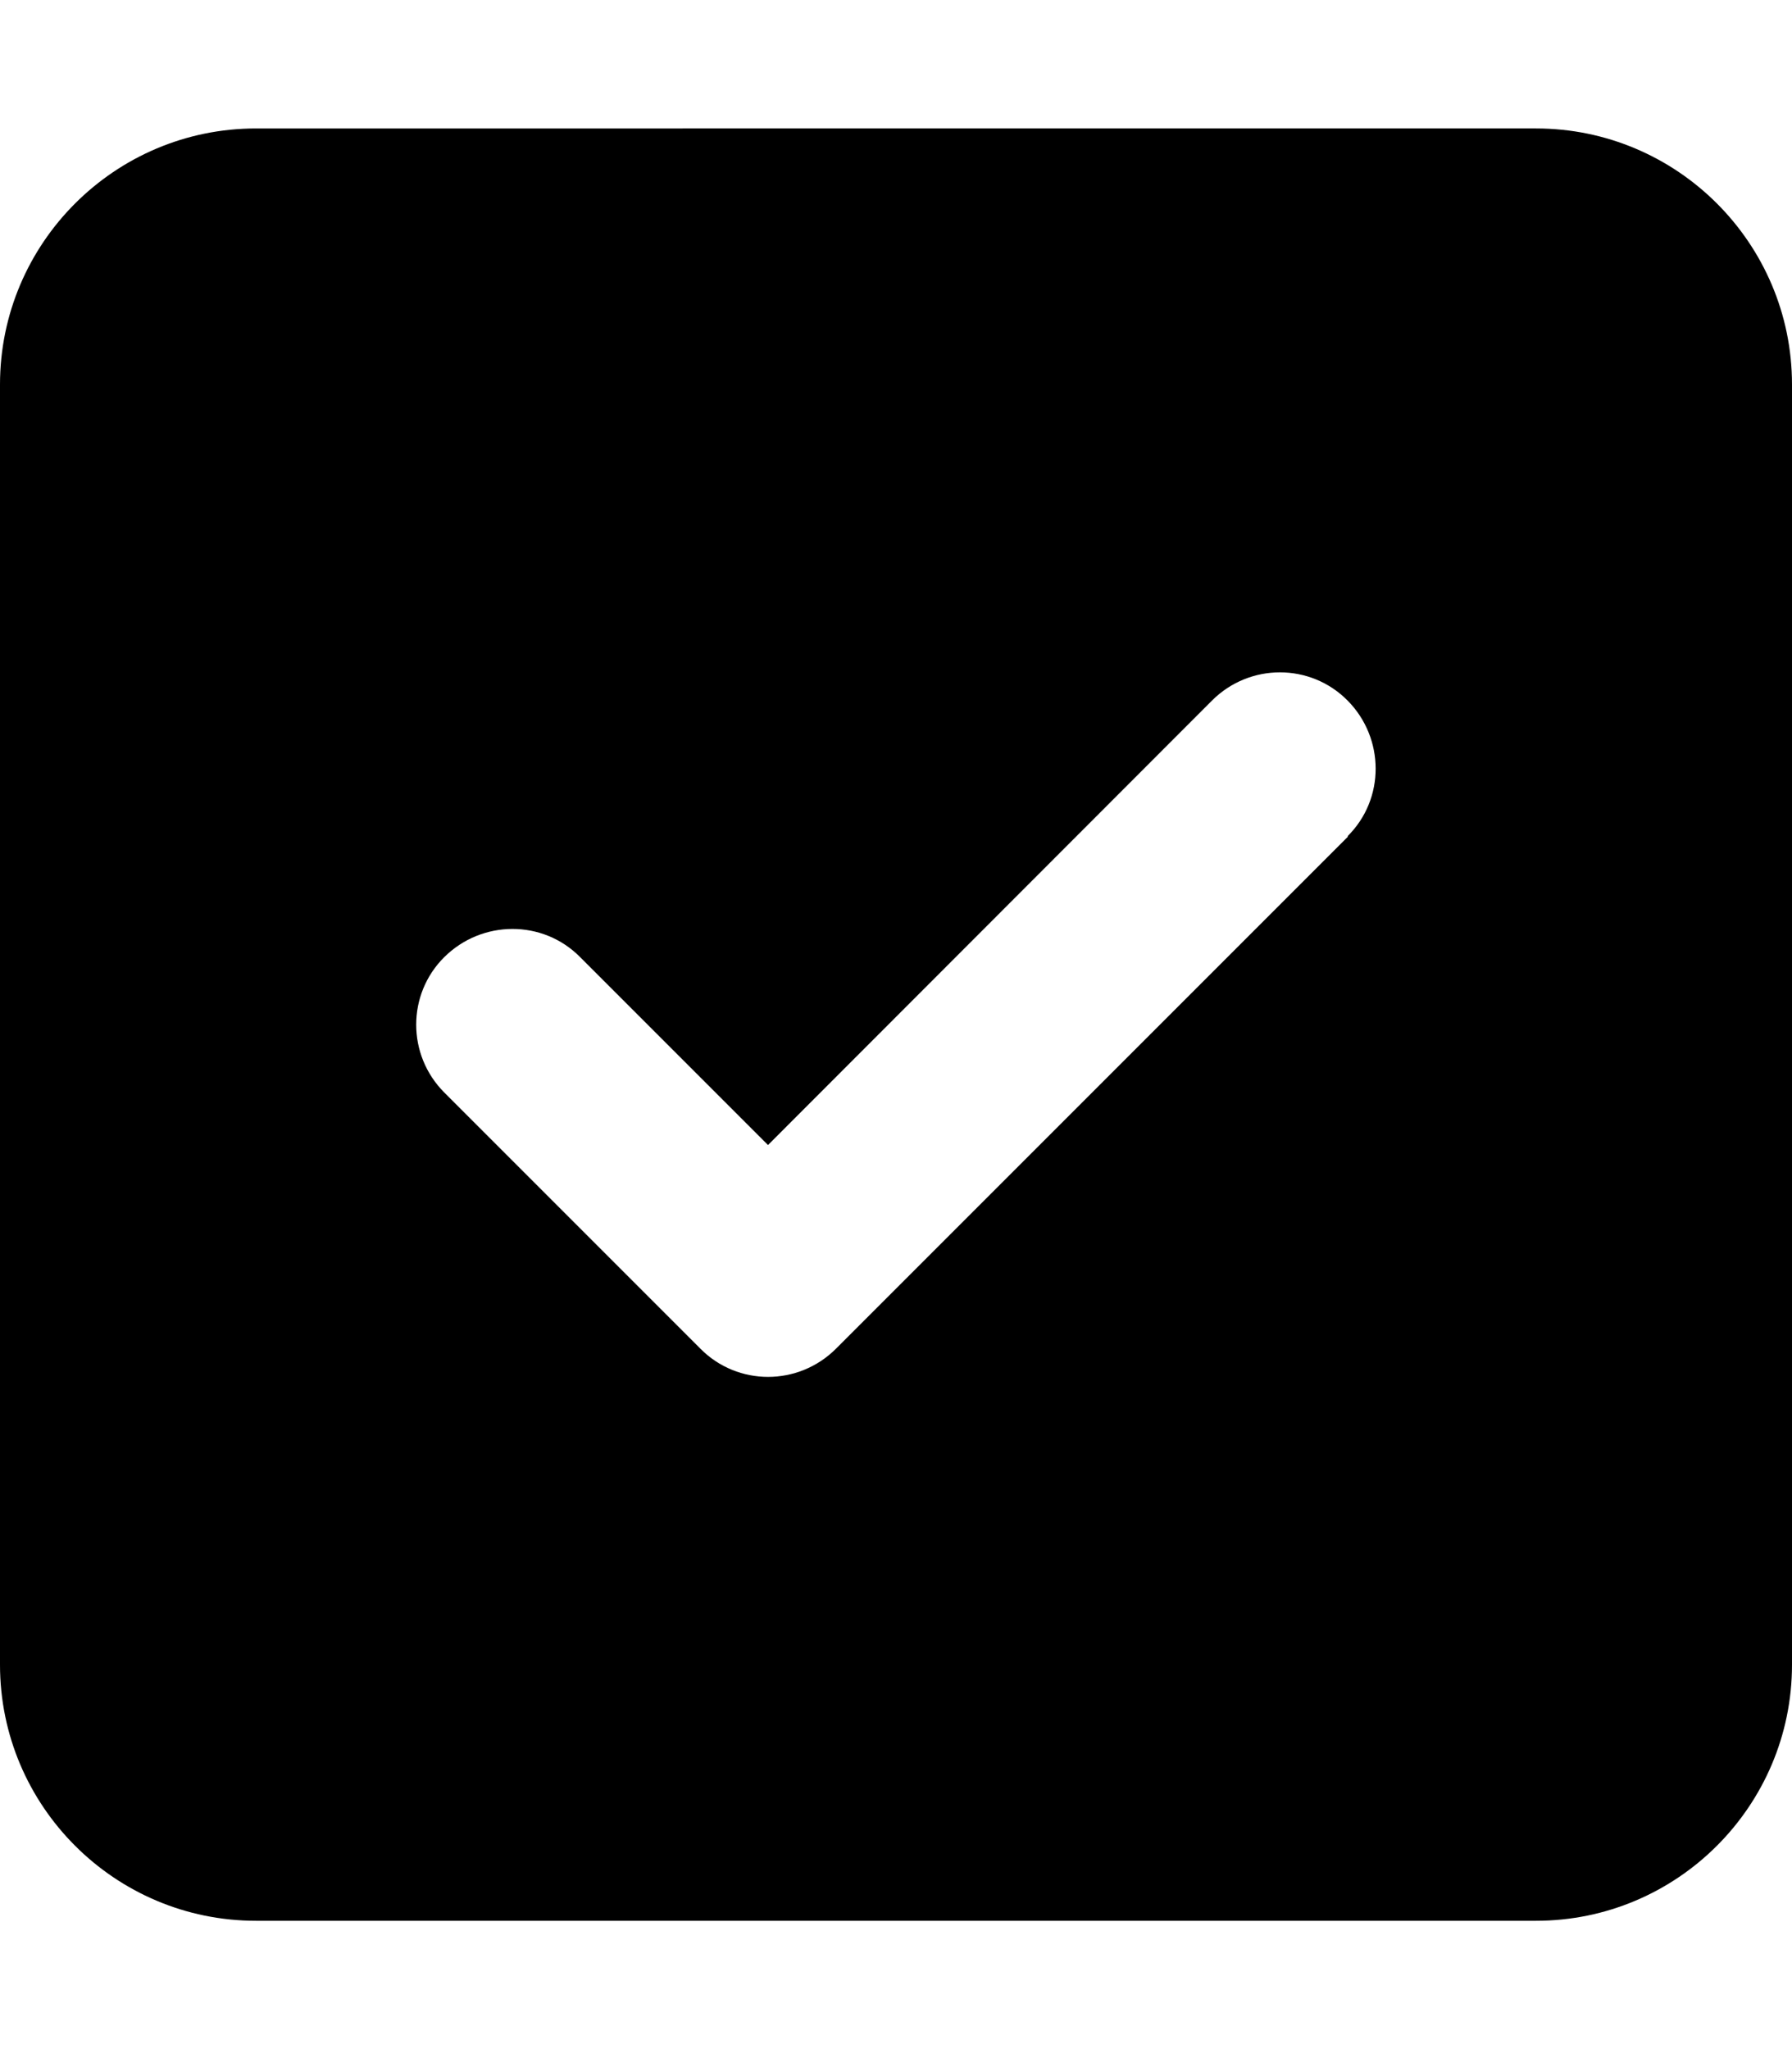 <svg xmlns="http://www.w3.org/2000/svg" width="3em" height="3.43em" viewBox="0 0 448 512"><path fill="currentColor" d="M64 32C28.7 32 0 60.7 0 96v320c0 35.3 28.7 64 64 64h320c35.3 0 64-28.7 64-64V96c0-35.3-28.7-64-64-64zm273 177L209 337c-9.4 9.4-24.6 9.4-33.9 0l-64-64c-9.4-9.4-9.4-24.6 0-33.9s24.6-9.4 33.9 0l47 47L303 175c9.4-9.4 24.6-9.4 33.9 0s9.4 24.6 0 33.9z"/></svg>